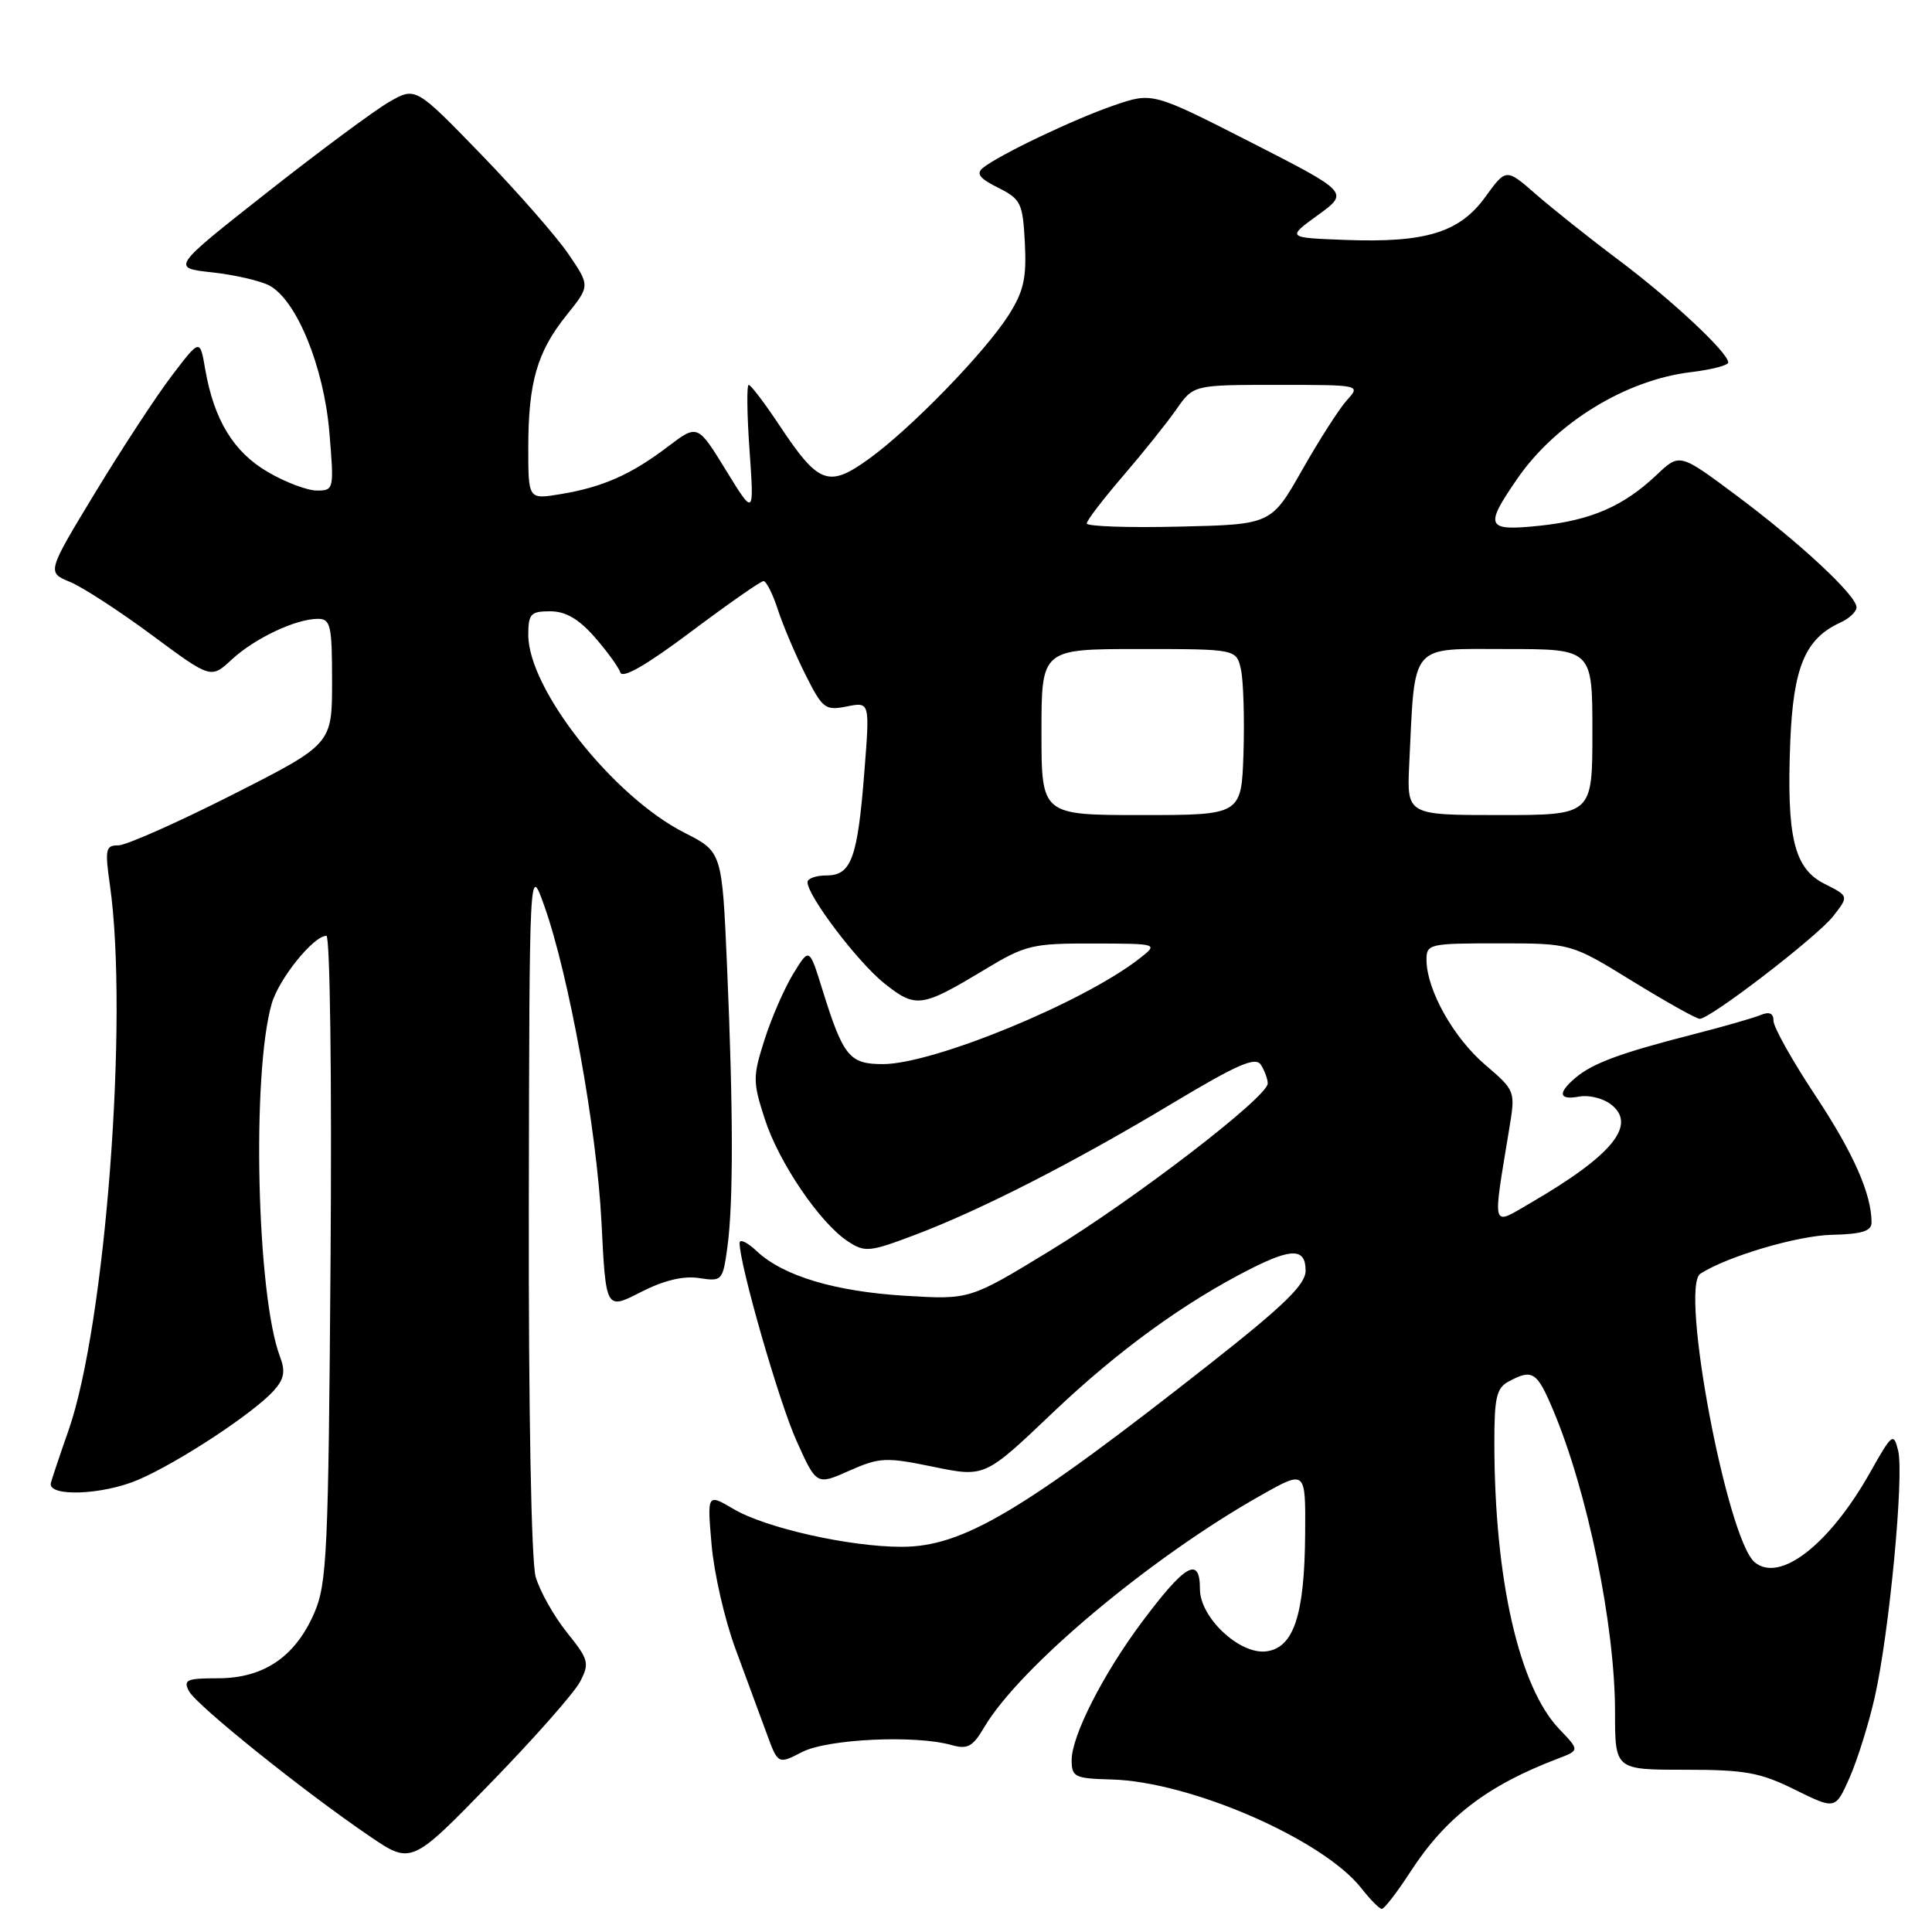 <?xml version="1.0" encoding="UTF-8" standalone="no"?>
<!DOCTYPE svg PUBLIC "-//W3C//DTD SVG 1.1//EN" "http://www.w3.org/Graphics/SVG/1.1/DTD/svg11.dtd" >
<svg xmlns="http://www.w3.org/2000/svg" xmlns:xlink="http://www.w3.org/1999/xlink" version="1.1" viewBox="0 0 256 256">
 <g >
 <path fill="currentColor"
d=" M 186.88 248.03 C 191.56 240.81 197.06 236.59 206.42 233.03 C 209.31 231.93 209.31 231.93 206.62 229.12 C 201.28 223.55 198.03 209.26 198.01 191.29 C 198.00 185.17 198.29 183.91 199.93 183.04 C 203.05 181.37 203.65 181.75 205.76 186.75 C 210.35 197.58 214.00 215.37 214.00 226.86 C 214.00 234.50 214.00 234.50 223.25 234.50 C 231.25 234.50 233.23 234.86 237.85 237.15 C 243.20 239.79 243.20 239.79 245.08 235.55 C 246.11 233.22 247.61 228.43 248.41 224.90 C 250.33 216.46 252.33 195.44 251.51 192.20 C 250.91 189.78 250.71 189.94 247.82 195.07 C 242.42 204.66 235.85 209.78 232.51 207.01 C 228.84 203.96 222.55 170.55 225.31 168.77 C 228.89 166.47 238.18 163.72 242.74 163.62 C 246.69 163.53 247.99 163.13 247.99 162.00 C 247.99 158.20 245.59 152.78 240.51 145.11 C 237.48 140.53 235.00 136.10 235.00 135.28 C 235.00 134.25 234.46 134.01 233.25 134.51 C 232.29 134.91 228.12 136.10 224.00 137.15 C 214.68 139.54 210.99 140.91 208.75 142.82 C 206.36 144.85 206.55 145.81 209.25 145.30 C 210.49 145.07 212.34 145.51 213.37 146.27 C 217.02 148.97 213.75 153.04 202.80 159.40 C 197.55 162.45 197.75 163.16 199.99 149.52 C 200.81 144.56 200.79 144.51 196.77 141.07 C 192.60 137.50 189.06 131.19 189.02 127.25 C 189.00 125.07 189.31 125.00 198.58 125.00 C 208.17 125.00 208.17 125.00 216.29 130.00 C 220.76 132.75 224.78 135.00 225.22 135.00 C 226.63 135.00 240.73 124.16 242.90 121.41 C 244.99 118.74 244.99 118.74 241.77 117.12 C 237.71 115.07 236.72 110.96 237.22 98.26 C 237.62 88.41 239.21 84.61 243.83 82.51 C 245.02 81.97 246.00 81.05 246.00 80.47 C 246.00 78.91 238.52 71.94 230.03 65.61 C 222.56 60.04 222.56 60.04 219.53 62.91 C 215.13 67.08 210.84 68.94 204.03 69.66 C 196.92 70.40 196.64 69.83 201.03 63.46 C 206.13 56.04 215.43 50.33 224.07 49.31 C 226.78 48.98 229.00 48.41 229.00 48.03 C 229.00 46.73 221.53 39.75 214.50 34.47 C 210.65 31.59 205.72 27.66 203.54 25.76 C 199.57 22.29 199.57 22.29 196.81 26.10 C 193.39 30.82 188.91 32.19 178.24 31.79 C 170.50 31.50 170.50 31.50 174.63 28.50 C 178.76 25.50 178.76 25.50 165.74 18.85 C 152.71 12.21 152.71 12.21 147.58 13.97 C 142.25 15.81 132.42 20.50 130.25 22.24 C 129.30 23.00 129.80 23.65 132.25 24.87 C 135.28 26.39 135.52 26.89 135.80 32.19 C 136.04 36.82 135.64 38.60 133.69 41.69 C 130.56 46.64 120.69 56.80 115.14 60.80 C 109.79 64.66 108.46 64.16 103.34 56.45 C 101.35 53.45 99.49 51.00 99.21 51.00 C 98.93 51.00 98.98 54.91 99.32 59.70 C 99.93 68.39 99.93 68.39 96.18 62.29 C 92.43 56.19 92.43 56.19 88.46 59.21 C 83.63 62.88 79.84 64.56 74.25 65.48 C 70.00 66.18 70.00 66.18 70.00 59.33 C 70.00 50.67 71.17 46.61 75.08 41.75 C 78.19 37.88 78.19 37.88 75.34 33.69 C 73.78 31.39 68.58 25.45 63.79 20.50 C 55.07 11.50 55.07 11.50 51.58 13.50 C 49.66 14.60 42.37 20.00 35.39 25.50 C 22.69 35.50 22.69 35.50 28.12 36.09 C 31.11 36.42 34.52 37.21 35.70 37.84 C 39.30 39.77 42.91 48.59 43.64 57.25 C 44.28 64.87 44.25 65.00 41.98 65.00 C 40.71 65.00 37.78 63.89 35.47 62.53 C 30.93 59.88 28.35 55.62 27.19 48.92 C 26.50 44.88 26.50 44.88 22.79 49.75 C 20.74 52.43 16.18 59.40 12.64 65.23 C 6.21 75.84 6.21 75.84 9.28 77.11 C 10.97 77.81 15.86 80.99 20.15 84.17 C 27.95 89.95 27.95 89.95 30.71 87.39 C 33.76 84.57 39.20 82.00 42.12 82.00 C 43.81 82.00 44.00 82.85 44.00 90.31 C 44.00 98.61 44.00 98.61 30.75 105.33 C 23.46 109.02 16.67 112.03 15.66 112.02 C 14.00 112.00 13.89 112.54 14.56 117.25 C 17.07 134.79 13.97 175.60 9.07 189.56 C 7.92 192.83 6.88 195.95 6.74 196.50 C 6.29 198.37 13.58 198.11 18.31 196.08 C 23.63 193.80 33.61 187.24 36.28 184.26 C 37.66 182.72 37.84 181.72 37.10 179.76 C 34.02 171.67 33.33 142.30 36.00 133.00 C 36.94 129.71 41.54 124.00 43.25 124.00 C 43.73 124.00 43.98 142.88 43.80 166.75 C 43.52 205.80 43.33 209.87 41.63 213.76 C 39.11 219.55 34.92 222.38 28.89 222.38 C 24.71 222.38 24.25 222.59 25.05 224.10 C 26.06 225.98 40.19 237.33 48.94 243.28 C 54.50 247.07 54.50 247.07 65.00 236.27 C 70.78 230.33 76.12 224.28 76.87 222.82 C 78.14 220.38 78.01 219.90 75.10 216.28 C 73.38 214.13 71.53 210.83 70.98 208.95 C 70.40 206.90 70.03 187.11 70.07 160.01 C 70.15 114.50 70.15 114.50 72.11 120.00 C 75.38 129.17 79.08 149.63 79.70 161.95 C 80.28 173.58 80.28 173.58 84.89 171.22 C 87.96 169.65 90.54 169.03 92.63 169.35 C 95.67 169.82 95.77 169.72 96.38 165.28 C 97.18 159.42 97.17 147.19 96.34 128.10 C 95.68 112.87 95.68 112.87 90.71 110.35 C 81.25 105.56 70.00 91.31 70.00 84.13 C 70.00 81.34 70.32 81.00 72.90 81.00 C 74.94 81.00 76.67 82.00 78.78 84.40 C 80.42 86.27 81.96 88.39 82.20 89.11 C 82.49 89.96 85.71 88.10 91.57 83.70 C 96.48 80.02 100.80 77.00 101.17 77.00 C 101.54 77.00 102.39 78.69 103.06 80.75 C 103.73 82.81 105.37 86.69 106.71 89.36 C 108.99 93.91 109.34 94.18 112.20 93.61 C 115.26 93.00 115.26 93.00 114.54 102.17 C 113.64 113.73 112.81 116.00 109.52 116.00 C 108.14 116.00 107.00 116.40 107.00 116.89 C 107.00 118.72 113.64 127.46 117.15 130.28 C 121.35 133.63 122.08 133.53 130.45 128.49 C 135.89 125.21 136.77 125.00 144.87 125.02 C 153.50 125.04 153.50 125.04 151.00 127.00 C 143.57 132.82 123.68 141.00 116.98 141.00 C 112.54 141.00 111.73 140.00 108.94 131.03 C 107.24 125.55 107.24 125.55 105.11 129.03 C 103.94 130.94 102.23 134.86 101.31 137.75 C 99.74 142.66 99.74 143.34 101.33 148.25 C 103.19 154.04 108.65 162.07 112.37 164.50 C 114.59 165.96 115.23 165.90 121.13 163.67 C 129.86 160.39 142.30 154.03 155.29 146.23 C 164.00 141.01 166.37 139.97 167.08 141.10 C 167.57 141.87 167.98 142.98 167.98 143.56 C 168.01 145.33 150.35 158.90 139.08 165.76 C 128.50 172.21 128.50 172.21 120.00 171.70 C 110.65 171.14 103.78 169.08 100.28 165.79 C 99.03 164.61 98.00 164.12 98.00 164.70 C 98.00 167.60 103.21 185.72 105.53 190.89 C 108.19 196.81 108.19 196.81 112.53 194.88 C 116.56 193.10 117.37 193.06 123.68 194.36 C 130.49 195.76 130.49 195.76 139.47 187.21 C 148.14 178.96 156.91 172.59 165.71 168.13 C 171.22 165.34 173.00 165.40 173.00 168.37 C 173.00 170.20 170.19 172.94 160.44 180.62 C 135.44 200.29 127.60 204.95 119.50 204.96 C 112.60 204.97 101.47 202.47 97.23 199.97 C 93.70 197.89 93.70 197.89 94.29 204.70 C 94.61 208.44 96.03 214.65 97.46 218.50 C 98.88 222.35 100.73 227.37 101.57 229.65 C 103.09 233.80 103.09 233.80 106.29 232.15 C 109.66 230.42 121.26 229.87 126.05 231.22 C 128.21 231.83 128.89 231.46 130.42 228.86 C 135.14 220.87 152.59 206.27 167.25 198.04 C 173.00 194.81 173.00 194.81 172.94 203.15 C 172.87 214.04 171.42 218.39 167.74 218.82 C 164.21 219.22 159.00 214.31 159.00 210.58 C 159.00 206.12 157.06 207.23 151.26 215.00 C 146.16 221.84 142.00 230.01 142.00 233.22 C 142.00 235.46 142.39 235.66 147.27 235.79 C 157.70 236.06 175.26 243.70 180.38 250.19 C 181.54 251.68 182.76 252.91 183.08 252.94 C 183.40 252.98 185.11 250.76 186.88 248.03 Z  M 138.00 97.00 C 138.00 86.00 138.00 86.00 150.92 86.00 C 163.84 86.00 163.84 86.00 164.44 88.75 C 164.76 90.26 164.91 95.21 164.77 99.75 C 164.50 108.00 164.50 108.00 151.25 108.00 C 138.00 108.00 138.00 108.00 138.00 97.00 Z  M 186.73 101.25 C 187.52 84.99 186.67 86.00 199.56 86.00 C 211.00 86.00 211.00 86.00 211.00 97.00 C 211.00 108.00 211.00 108.00 198.70 108.00 C 186.41 108.00 186.41 108.00 186.73 101.25 Z  M 144.00 69.36 C 144.00 68.97 146.16 66.15 148.80 63.08 C 151.44 60.01 154.62 56.04 155.87 54.25 C 158.14 51.00 158.14 51.00 169.22 51.00 C 180.30 51.00 180.31 51.00 178.47 53.03 C 177.46 54.15 174.79 58.31 172.54 62.28 C 168.44 69.50 168.44 69.50 156.22 69.78 C 149.50 69.94 144.00 69.75 144.00 69.36 Z "/>
</g>
</svg>